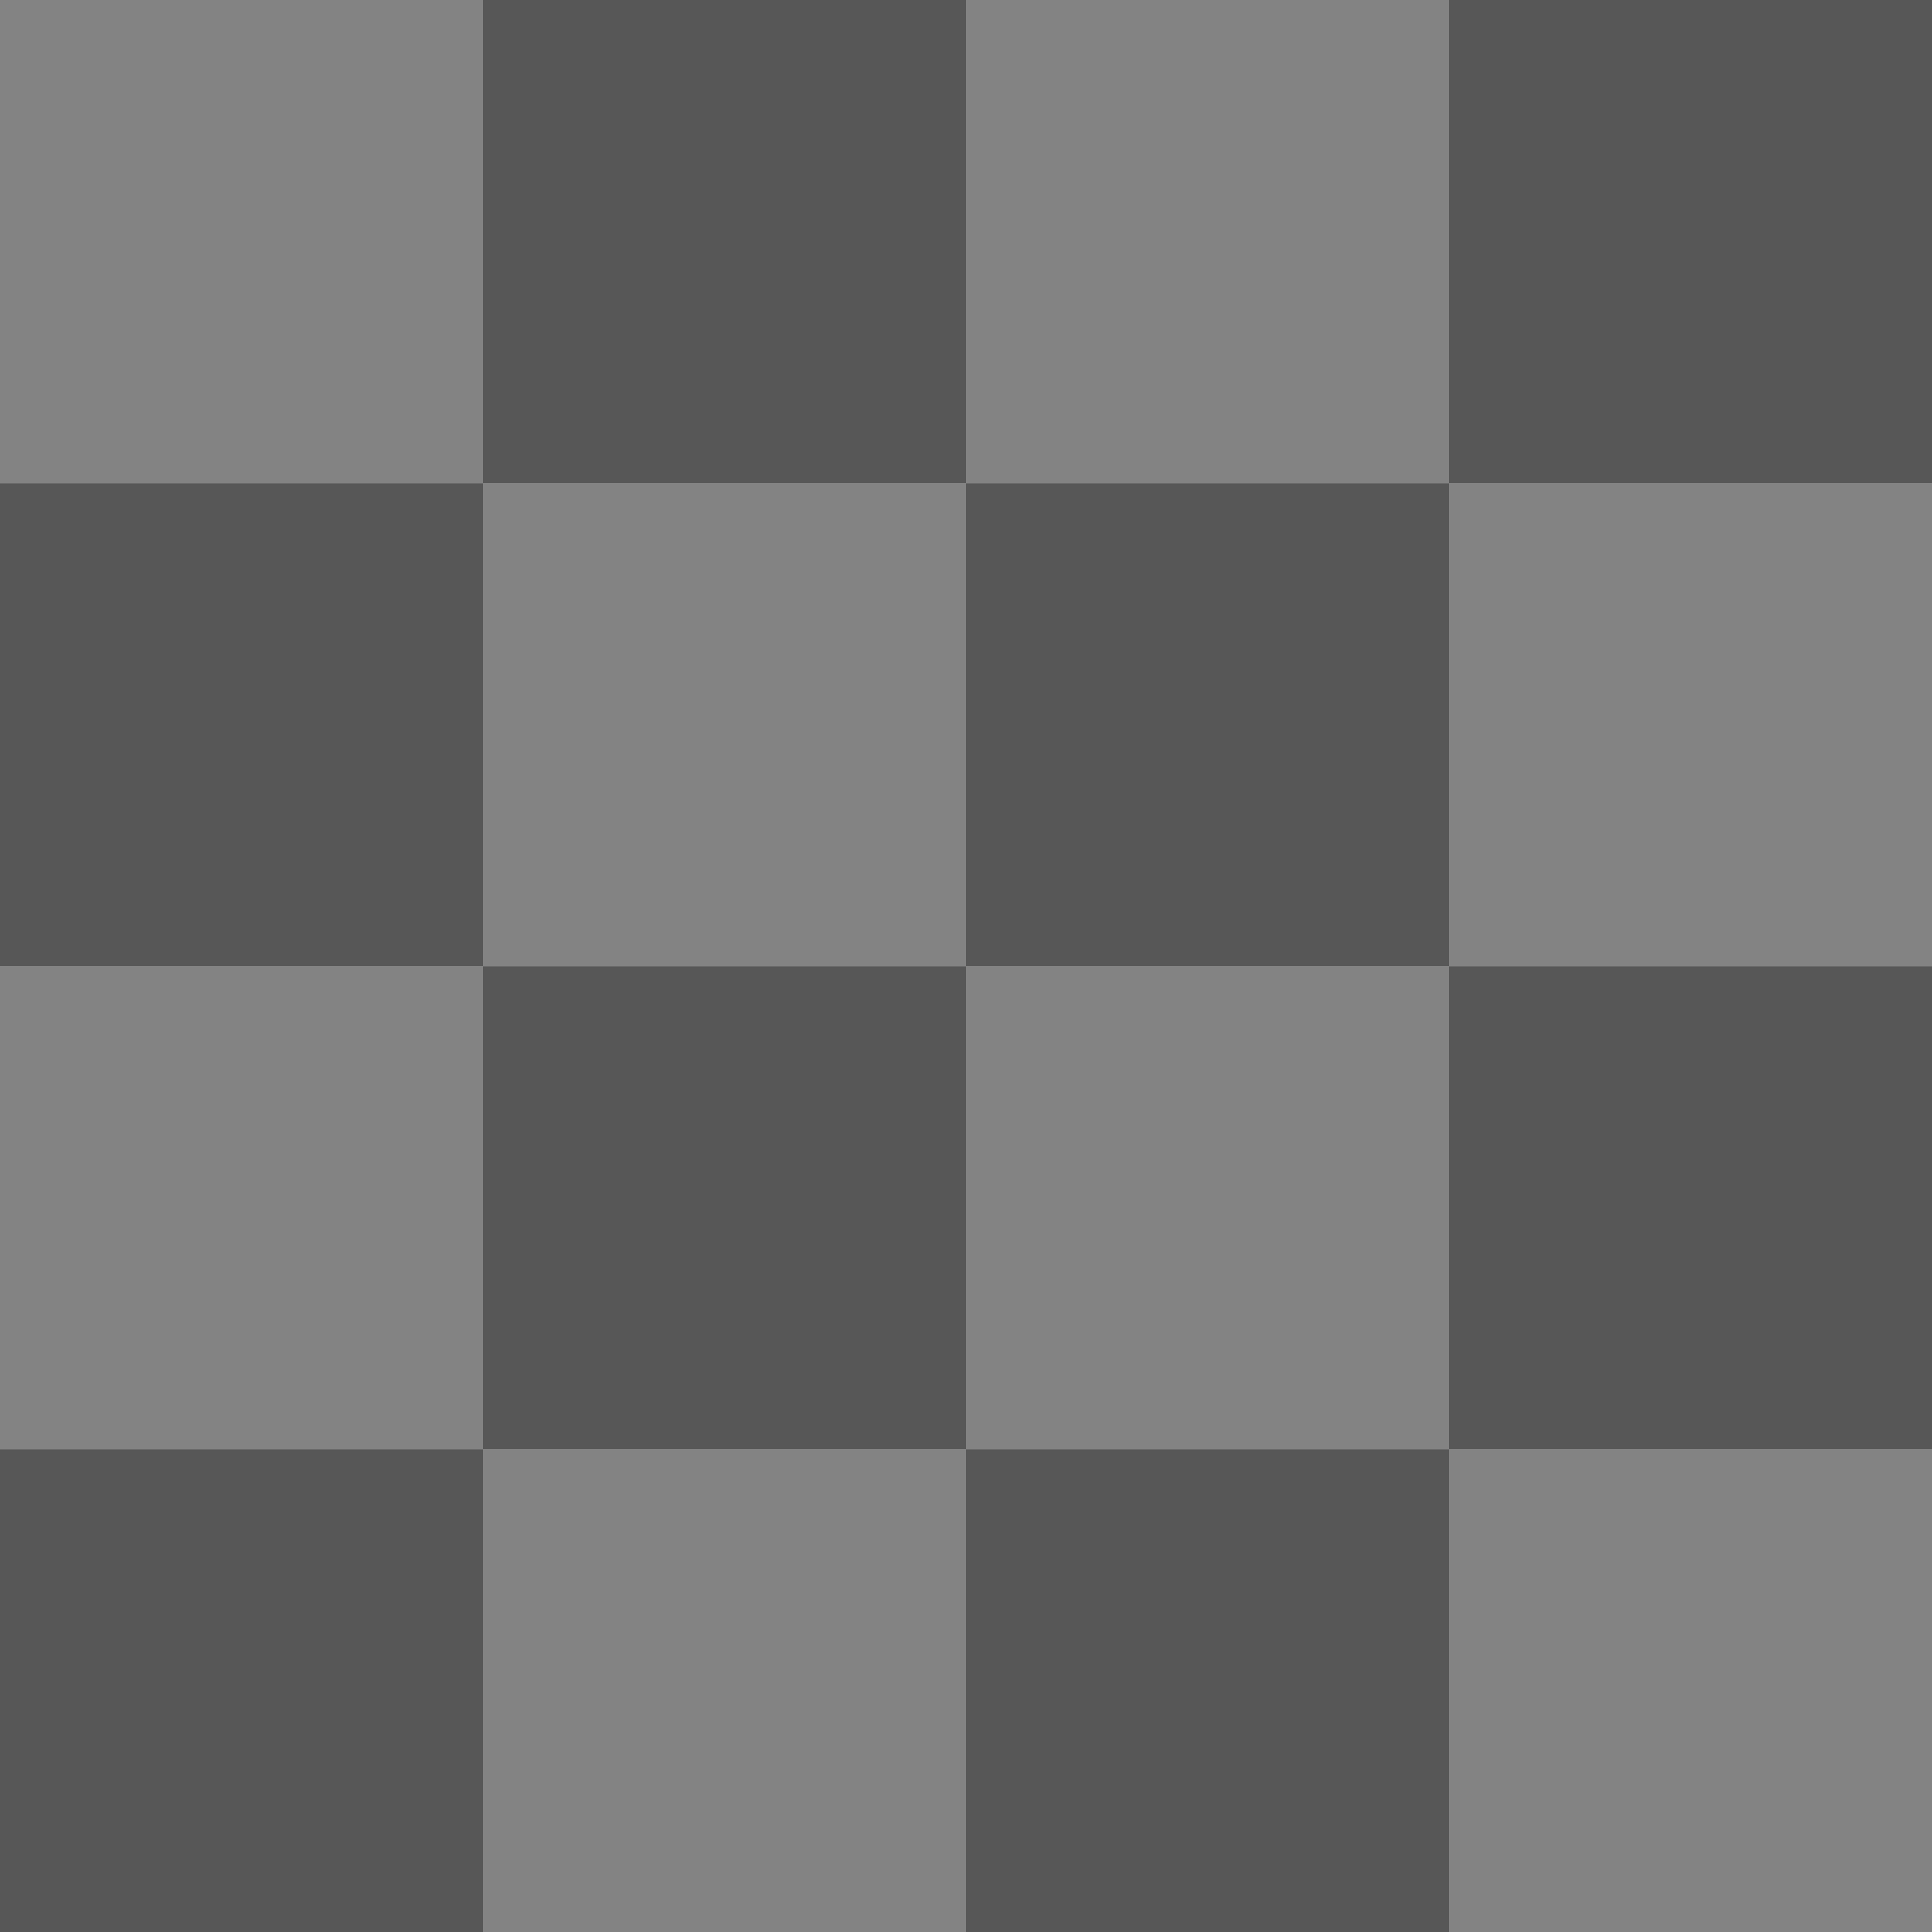 <svg id="eR5FWhDUZ0y1" xmlns="http://www.w3.org/2000/svg" xmlns:xlink="http://www.w3.org/1999/xlink" viewBox="0 0 620 620" shape-rendering="geometricPrecision" text-rendering="geometricPrecision"><defs><filter id="eR5FWhDUZ0y10-filter" x="-400%" width="600%" y="-400%" height="600%"><feGaussianBlur id="eR5FWhDUZ0y10-filter-drop-shadow-0-blur" in="SourceAlpha" stdDeviation="20,20"/><feOffset id="eR5FWhDUZ0y10-filter-drop-shadow-0-offset" dx="0" dy="0" result="tmp"/><feFlood id="eR5FWhDUZ0y10-filter-drop-shadow-0-flood" flood-color="#000"/><feComposite id="eR5FWhDUZ0y10-filter-drop-shadow-0-composite" operator="in" in2="tmp"/><feMerge id="eR5FWhDUZ0y10-filter-drop-shadow-0-merge"><feMergeNode id="eR5FWhDUZ0y10-filter-drop-shadow-0-merge-node-1"/><feMergeNode id="eR5FWhDUZ0y10-filter-drop-shadow-0-merge-node-2" in="SourceGraphic"/></feMerge></filter><filter id="eR5FWhDUZ0y11-filter" x="-400%" width="600%" y="-400%" height="600%"><feGaussianBlur id="eR5FWhDUZ0y11-filter-drop-shadow-0-blur" in="SourceAlpha" stdDeviation="20,20"/><feOffset id="eR5FWhDUZ0y11-filter-drop-shadow-0-offset" dx="0" dy="0" result="tmp"/><feFlood id="eR5FWhDUZ0y11-filter-drop-shadow-0-flood" flood-color="#000"/><feComposite id="eR5FWhDUZ0y11-filter-drop-shadow-0-composite" operator="in" in2="tmp"/><feMerge id="eR5FWhDUZ0y11-filter-drop-shadow-0-merge"><feMergeNode id="eR5FWhDUZ0y11-filter-drop-shadow-0-merge-node-1"/><feMergeNode id="eR5FWhDUZ0y11-filter-drop-shadow-0-merge-node-2" in="SourceGraphic"/></feMerge></filter><filter id="eR5FWhDUZ0y12-filter" x="-400%" width="600%" y="-400%" height="600%"><feGaussianBlur id="eR5FWhDUZ0y12-filter-drop-shadow-0-blur" in="SourceAlpha" stdDeviation="20,20"/><feOffset id="eR5FWhDUZ0y12-filter-drop-shadow-0-offset" dx="0" dy="0" result="tmp"/><feFlood id="eR5FWhDUZ0y12-filter-drop-shadow-0-flood" flood-color="#000"/><feComposite id="eR5FWhDUZ0y12-filter-drop-shadow-0-composite" operator="in" in2="tmp"/><feMerge id="eR5FWhDUZ0y12-filter-drop-shadow-0-merge"><feMergeNode id="eR5FWhDUZ0y12-filter-drop-shadow-0-merge-node-1"/><feMergeNode id="eR5FWhDUZ0y12-filter-drop-shadow-0-merge-node-2" in="SourceGraphic"/></feMerge></filter><filter id="eR5FWhDUZ0y13-filter" x="-400%" width="600%" y="-400%" height="600%"><feGaussianBlur id="eR5FWhDUZ0y13-filter-drop-shadow-0-blur" in="SourceAlpha" stdDeviation="20,20"/><feOffset id="eR5FWhDUZ0y13-filter-drop-shadow-0-offset" dx="0" dy="0" result="tmp"/><feFlood id="eR5FWhDUZ0y13-filter-drop-shadow-0-flood" flood-color="#000"/><feComposite id="eR5FWhDUZ0y13-filter-drop-shadow-0-composite" operator="in" in2="tmp"/><feMerge id="eR5FWhDUZ0y13-filter-drop-shadow-0-merge"><feMergeNode id="eR5FWhDUZ0y13-filter-drop-shadow-0-merge-node-1"/><feMergeNode id="eR5FWhDUZ0y13-filter-drop-shadow-0-merge-node-2" in="SourceGraphic"/></feMerge></filter><filter id="eR5FWhDUZ0y14-filter" x="-400%" width="600%" y="-400%" height="600%"><feGaussianBlur id="eR5FWhDUZ0y14-filter-drop-shadow-0-blur" in="SourceAlpha" stdDeviation="20,20"/><feOffset id="eR5FWhDUZ0y14-filter-drop-shadow-0-offset" dx="0" dy="0" result="tmp"/><feFlood id="eR5FWhDUZ0y14-filter-drop-shadow-0-flood" flood-color="#000"/><feComposite id="eR5FWhDUZ0y14-filter-drop-shadow-0-composite" operator="in" in2="tmp"/><feMerge id="eR5FWhDUZ0y14-filter-drop-shadow-0-merge"><feMergeNode id="eR5FWhDUZ0y14-filter-drop-shadow-0-merge-node-1"/><feMergeNode id="eR5FWhDUZ0y14-filter-drop-shadow-0-merge-node-2" in="SourceGraphic"/></feMerge></filter><filter id="eR5FWhDUZ0y15-filter" x="-400%" width="600%" y="-400%" height="600%"><feGaussianBlur id="eR5FWhDUZ0y15-filter-drop-shadow-0-blur" in="SourceAlpha" stdDeviation="20,20"/><feOffset id="eR5FWhDUZ0y15-filter-drop-shadow-0-offset" dx="0" dy="0" result="tmp"/><feFlood id="eR5FWhDUZ0y15-filter-drop-shadow-0-flood" flood-color="#000"/><feComposite id="eR5FWhDUZ0y15-filter-drop-shadow-0-composite" operator="in" in2="tmp"/><feMerge id="eR5FWhDUZ0y15-filter-drop-shadow-0-merge"><feMergeNode id="eR5FWhDUZ0y15-filter-drop-shadow-0-merge-node-1"/><feMergeNode id="eR5FWhDUZ0y15-filter-drop-shadow-0-merge-node-2" in="SourceGraphic"/></feMerge></filter><filter id="eR5FWhDUZ0y16-filter" x="-400%" width="600%" y="-400%" height="600%"><feGaussianBlur id="eR5FWhDUZ0y16-filter-drop-shadow-0-blur" in="SourceAlpha" stdDeviation="20,20"/><feOffset id="eR5FWhDUZ0y16-filter-drop-shadow-0-offset" dx="0" dy="0" result="tmp"/><feFlood id="eR5FWhDUZ0y16-filter-drop-shadow-0-flood" flood-color="#000"/><feComposite id="eR5FWhDUZ0y16-filter-drop-shadow-0-composite" operator="in" in2="tmp"/><feMerge id="eR5FWhDUZ0y16-filter-drop-shadow-0-merge"><feMergeNode id="eR5FWhDUZ0y16-filter-drop-shadow-0-merge-node-1"/><feMergeNode id="eR5FWhDUZ0y16-filter-drop-shadow-0-merge-node-2" in="SourceGraphic"/></feMerge></filter><filter id="eR5FWhDUZ0y17-filter" x="-400%" width="600%" y="-400%" height="600%"><feGaussianBlur id="eR5FWhDUZ0y17-filter-drop-shadow-0-blur" in="SourceAlpha" stdDeviation="20,20"/><feOffset id="eR5FWhDUZ0y17-filter-drop-shadow-0-offset" dx="0" dy="0" result="tmp"/><feFlood id="eR5FWhDUZ0y17-filter-drop-shadow-0-flood" flood-color="#000"/><feComposite id="eR5FWhDUZ0y17-filter-drop-shadow-0-composite" operator="in" in2="tmp"/><feMerge id="eR5FWhDUZ0y17-filter-drop-shadow-0-merge"><feMergeNode id="eR5FWhDUZ0y17-filter-drop-shadow-0-merge-node-1"/><feMergeNode id="eR5FWhDUZ0y17-filter-drop-shadow-0-merge-node-2" in="SourceGraphic"/></feMerge></filter></defs><rect width="155" height="359.062" rx="0" ry="0" transform="matrix(1 0 0 0.432 0 465)" fill="#575757" stroke-width="0"/><rect width="155" height="359.062" rx="0" ry="0" transform="matrix(1 0 0 0.432 155 310)" fill="#575757" stroke-width="0"/><rect width="155" height="359.062" rx="0" ry="0" transform="matrix(1 0 0 0.432 0 155)" fill="#575757" stroke-width="0"/><rect width="155" height="359.062" rx="0" ry="0" transform="matrix(1 0 0 0.432 155 0)" fill="#575757" stroke-width="0"/><rect width="155" height="359.062" rx="0" ry="0" transform="matrix(1 0 0 0.432 310 155)" fill="#575757" stroke-width="0"/><rect width="155" height="359.062" rx="0" ry="0" transform="matrix(1 0 0 0.432 310 465)" fill="#575757" stroke-width="0"/><rect width="155" height="359.062" rx="0" ry="0" transform="matrix(1 0 0 0.432 465 310)" fill="#575757" stroke-width="0"/><rect width="155" height="359.062" rx="0" ry="0" transform="matrix(1 0 0 0.432 465 0)" fill="#575757" stroke-width="0"/><rect width="155" height="359.062" rx="0" ry="0" transform="matrix(1 0 0 0.432 0 0)" filter="url(#eR5FWhDUZ0y10-filter)" fill="#838383" stroke-width="0"/><rect width="155" height="359.062" rx="0" ry="0" transform="matrix(1 0 0 0.432 155 155)" filter="url(#eR5FWhDUZ0y11-filter)" fill="#838383" stroke-width="0"/><rect width="155" height="359.062" rx="0" ry="0" transform="matrix(1 0 0 0.432 310 0)" filter="url(#eR5FWhDUZ0y12-filter)" fill="#838383" stroke-width="0"/><rect width="155" height="359.062" rx="0" ry="0" transform="matrix(1 0 0 0.432 465 155)" filter="url(#eR5FWhDUZ0y13-filter)" fill="#838383" stroke-width="0"/><rect width="155" height="359.062" rx="0" ry="0" transform="matrix(1 0 0 0.432 310 310)" filter="url(#eR5FWhDUZ0y14-filter)" fill="#838383" stroke-width="0"/><rect width="155" height="359.062" rx="0" ry="0" transform="matrix(1 0 0 0.432 465 465)" filter="url(#eR5FWhDUZ0y15-filter)" fill="#838383" stroke-width="0"/><rect width="155" height="359.062" rx="0" ry="0" transform="matrix(1 0 0 0.432 155 465)" filter="url(#eR5FWhDUZ0y16-filter)" fill="#838383" stroke-width="0"/><rect width="155" height="359.062" rx="0" ry="0" transform="matrix(1 0 0 0.432 0 310)" filter="url(#eR5FWhDUZ0y17-filter)" fill="#838383" stroke-width="0"/></svg>